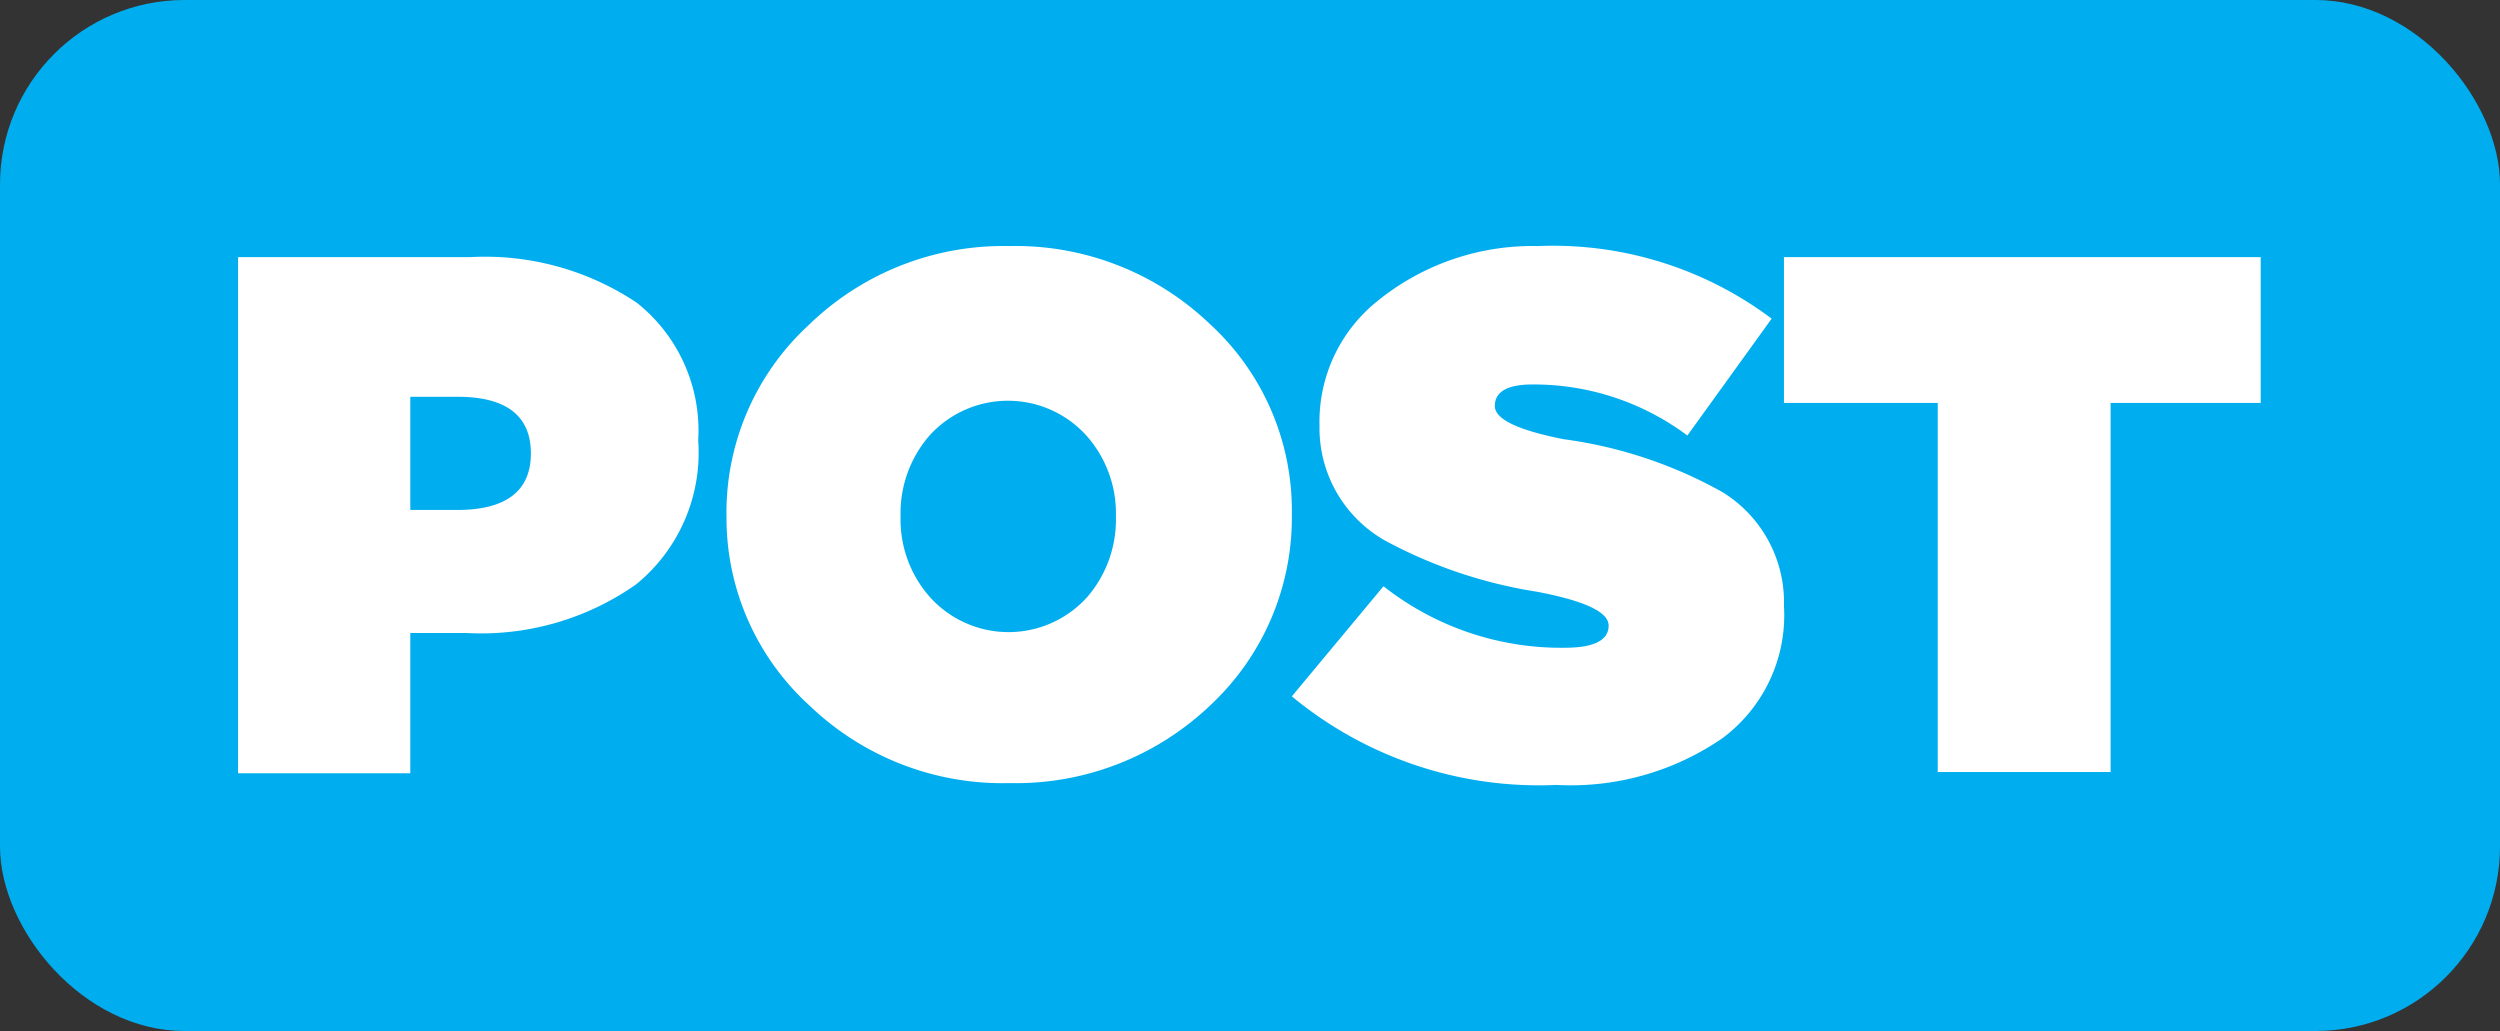 <svg id="Layer_1" data-name="Layer 1" xmlns="http://www.w3.org/2000/svg" viewBox="0 0 40.64 16.76"><rect x="0" y="0" width="40.64" height="16.76" fill="#333333" stroke="none"/><defs><style>.cls-1{fill:#00aeef;}.cls-2{fill:#fff;}</style></defs><title>btn-post</title><rect class="cls-1" width="40.64" height="16.76" rx="3" ry="3"/><path class="cls-2" d="M3.87,4.18H7.64a4.44,4.44,0,0,1,2.71.74,2.65,2.65,0,0,1,1,2.24v0A2.76,2.76,0,0,1,10.34,9.5a4.38,4.38,0,0,1-2.76.79H6.67v2.28H3.87ZM7.43,8.29c.8,0,1.2-.31,1.2-.92v0c0-.61-.4-.92-1.19-.92H6.67V8.29Z"/><path class="cls-2" d="M11.81,8.4v0a4.14,4.14,0,0,1,1.33-3.11A4.54,4.54,0,0,1,16.4,4a4.57,4.57,0,0,1,3.26,1.26A4.11,4.11,0,0,1,21,8.35v0a4.17,4.17,0,0,1-1.32,3.11,4.58,4.58,0,0,1-3.27,1.27,4.53,4.53,0,0,1-3.25-1.26A4.12,4.12,0,0,1,11.81,8.4Zm6.33,0v0a1.9,1.9,0,0,0-.48-1.32,1.72,1.72,0,0,0-2.55,0,1.92,1.92,0,0,0-.47,1.31v0a1.9,1.9,0,0,0,.48,1.32,1.72,1.72,0,0,0,2.55,0A1.92,1.92,0,0,0,18.14,8.4Z"/><path class="cls-2" d="M22.49,9.53a4.67,4.67,0,0,0,2.94,1q.72,0,.72-.36v0c0-.22-.38-.4-1.16-.55a7.68,7.68,0,0,1-2.47-.83,2.1,2.1,0,0,1-1.07-1.87v0a2.51,2.51,0,0,1,.91-2A4,4,0,0,1,25,4,5.92,5.92,0,0,1,28.8,5.18l-1.37,1.9a4.17,4.17,0,0,0-2.52-.83c-.41,0-.61.12-.61.35v0q0,.32,1.12.54A7.24,7.24,0,0,1,28,8a2.1,2.1,0,0,1,1,1.85v0A2.49,2.49,0,0,1,28,12a4.35,4.35,0,0,1-2.7.76A6.3,6.3,0,0,1,21,11.32Z"/><path class="cls-2" d="M31.5,6.55H29V4.18h7.75V6.55H34.31v6H31.5Z"/></svg>